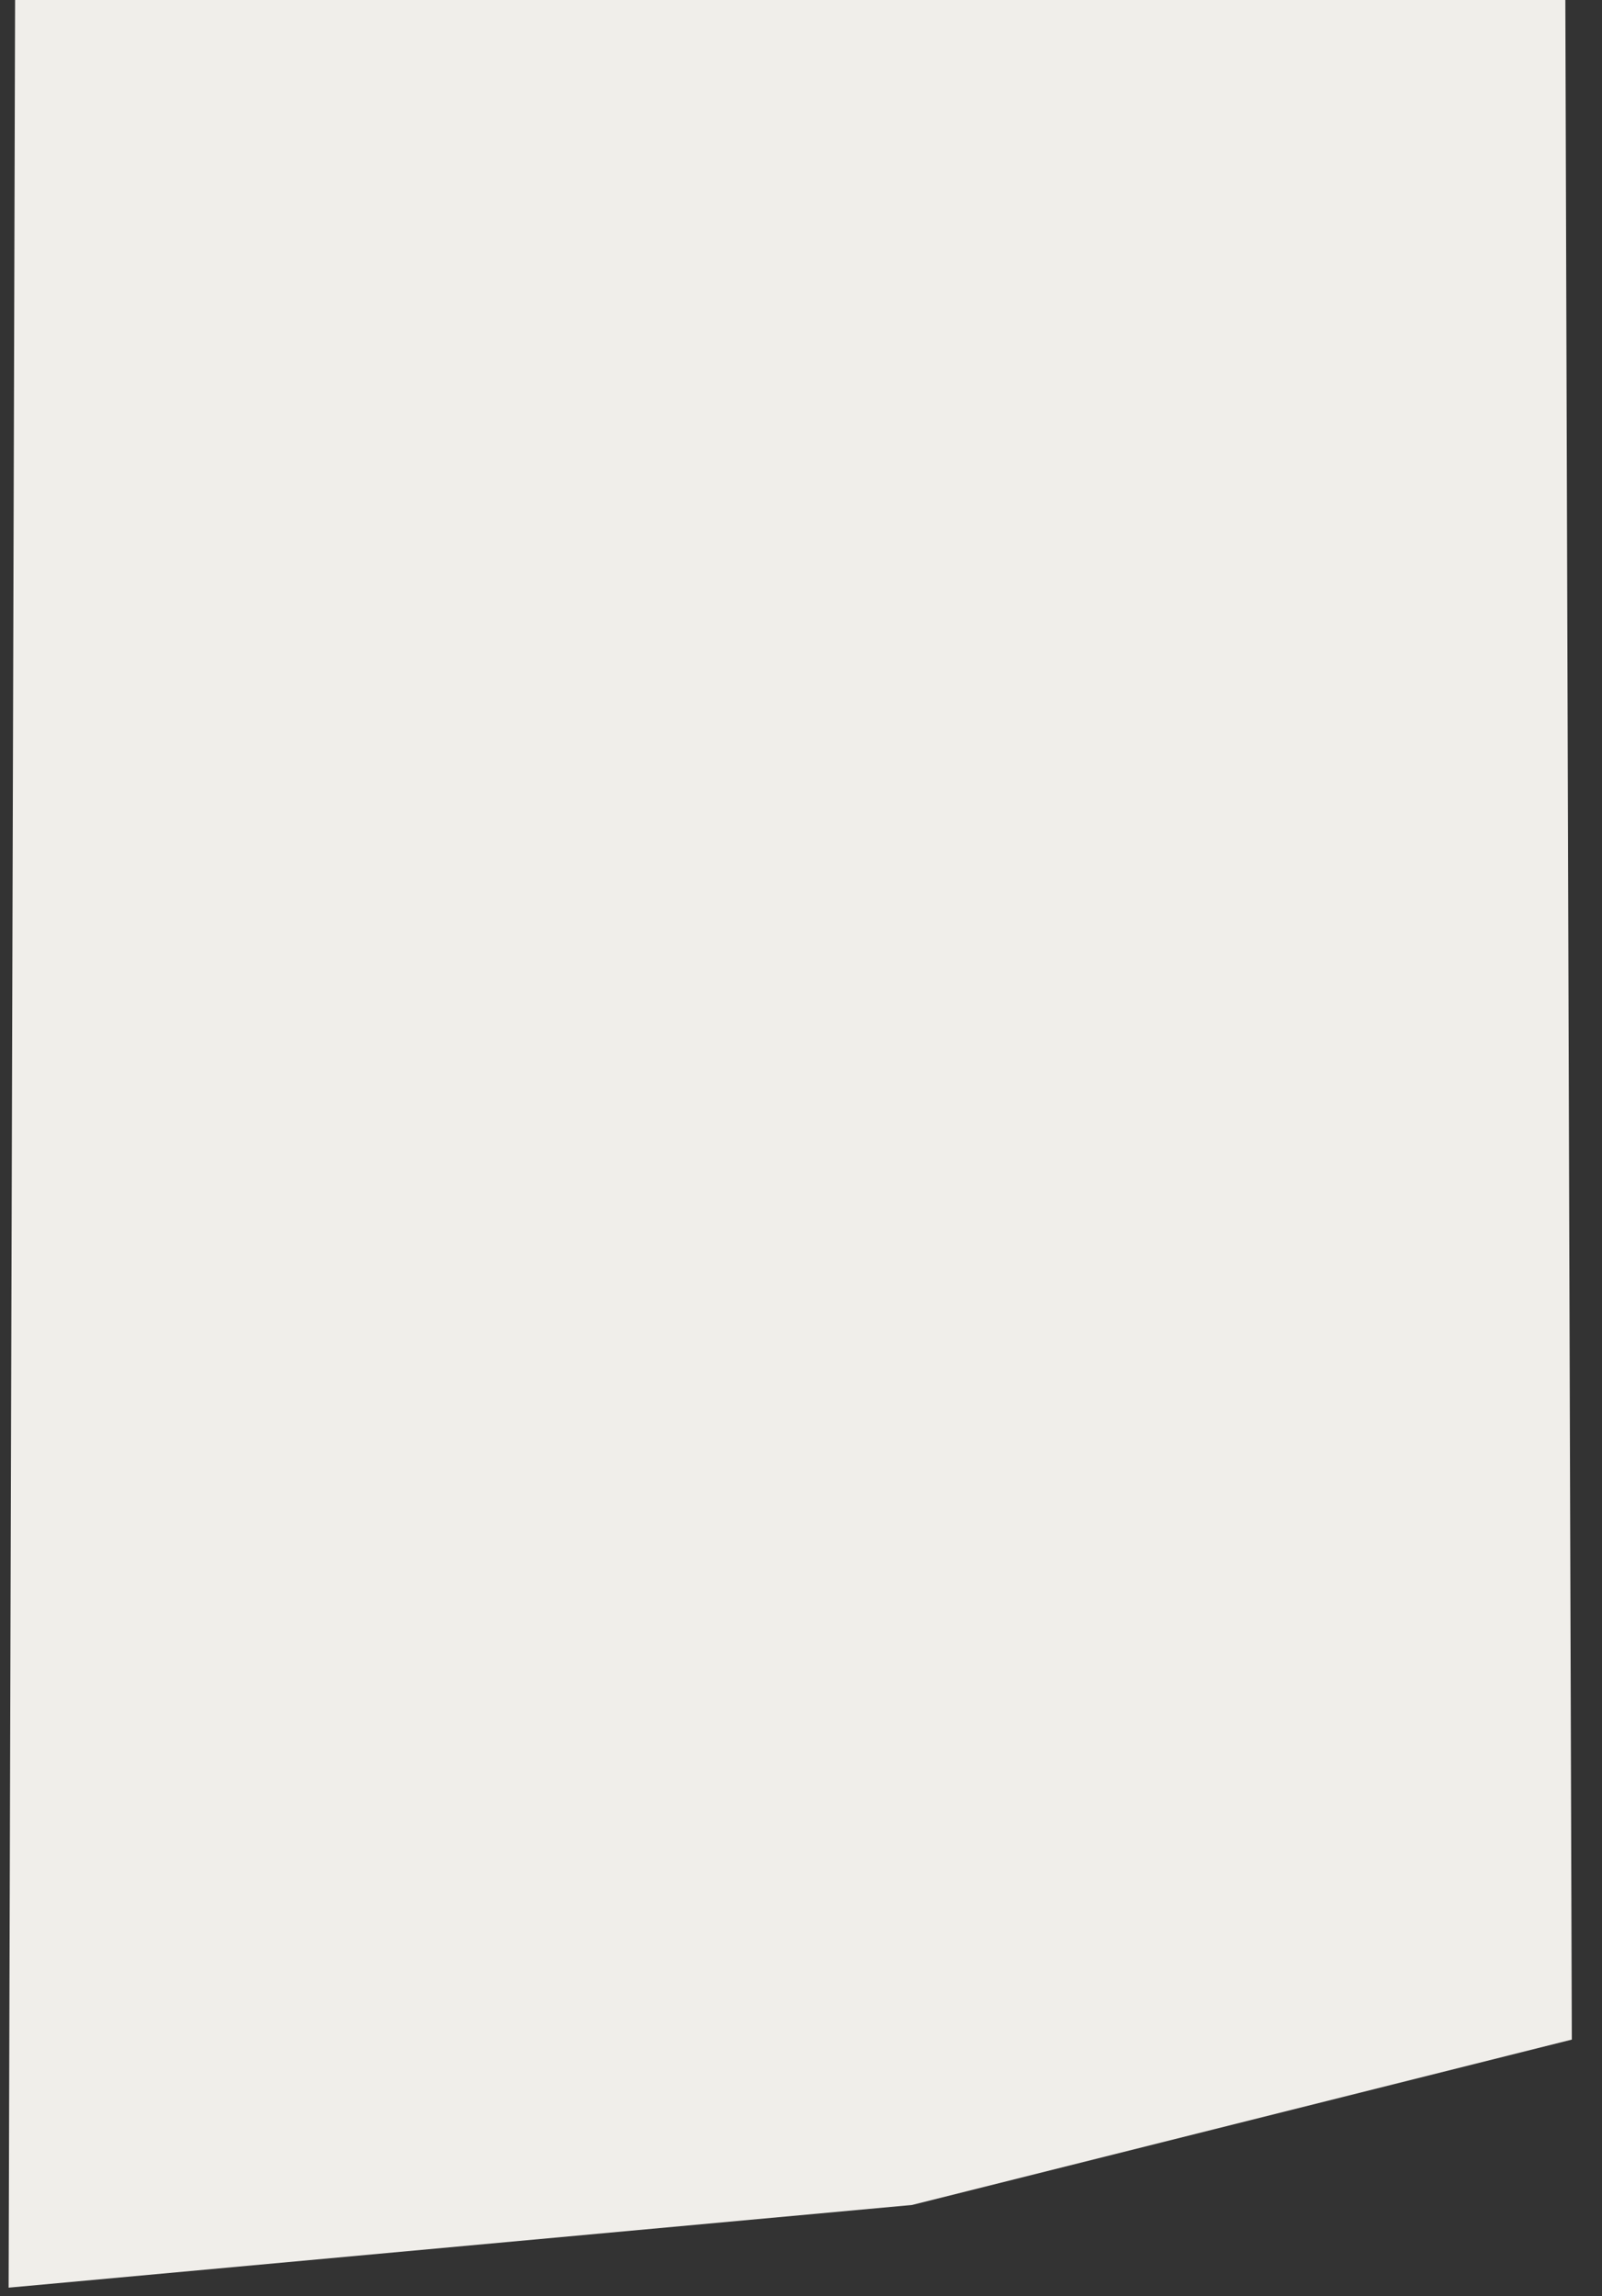 <?xml version="1.0" encoding="UTF-8"?><svg id="uuid-4e45172e-622c-417c-bf07-6211348fe6d2" xmlns="http://www.w3.org/2000/svg" width="743" height="1065" viewBox="0 0 743 1065"><rect x="0" y="0" width="743" height="1065" fill="#333333" stroke="none"/><defs><style>.uuid-adf90fcd-8a91-41b3-be80-a8f36feb3879{fill:#f0eeea;stroke-width:0px;}</style></defs><path class="uuid-adf90fcd-8a91-41b3-be80-a8f36feb3879" d="m7,0c-1,353.67-2,707.33-3,1061,139.67-12.78,279.33-25.57,419-38.35,102-25.57,204-51.13,306-76.7-1-315.32-2-630.63-3-945.95-239.67,0-479.33,0-719,0Z"/></svg>